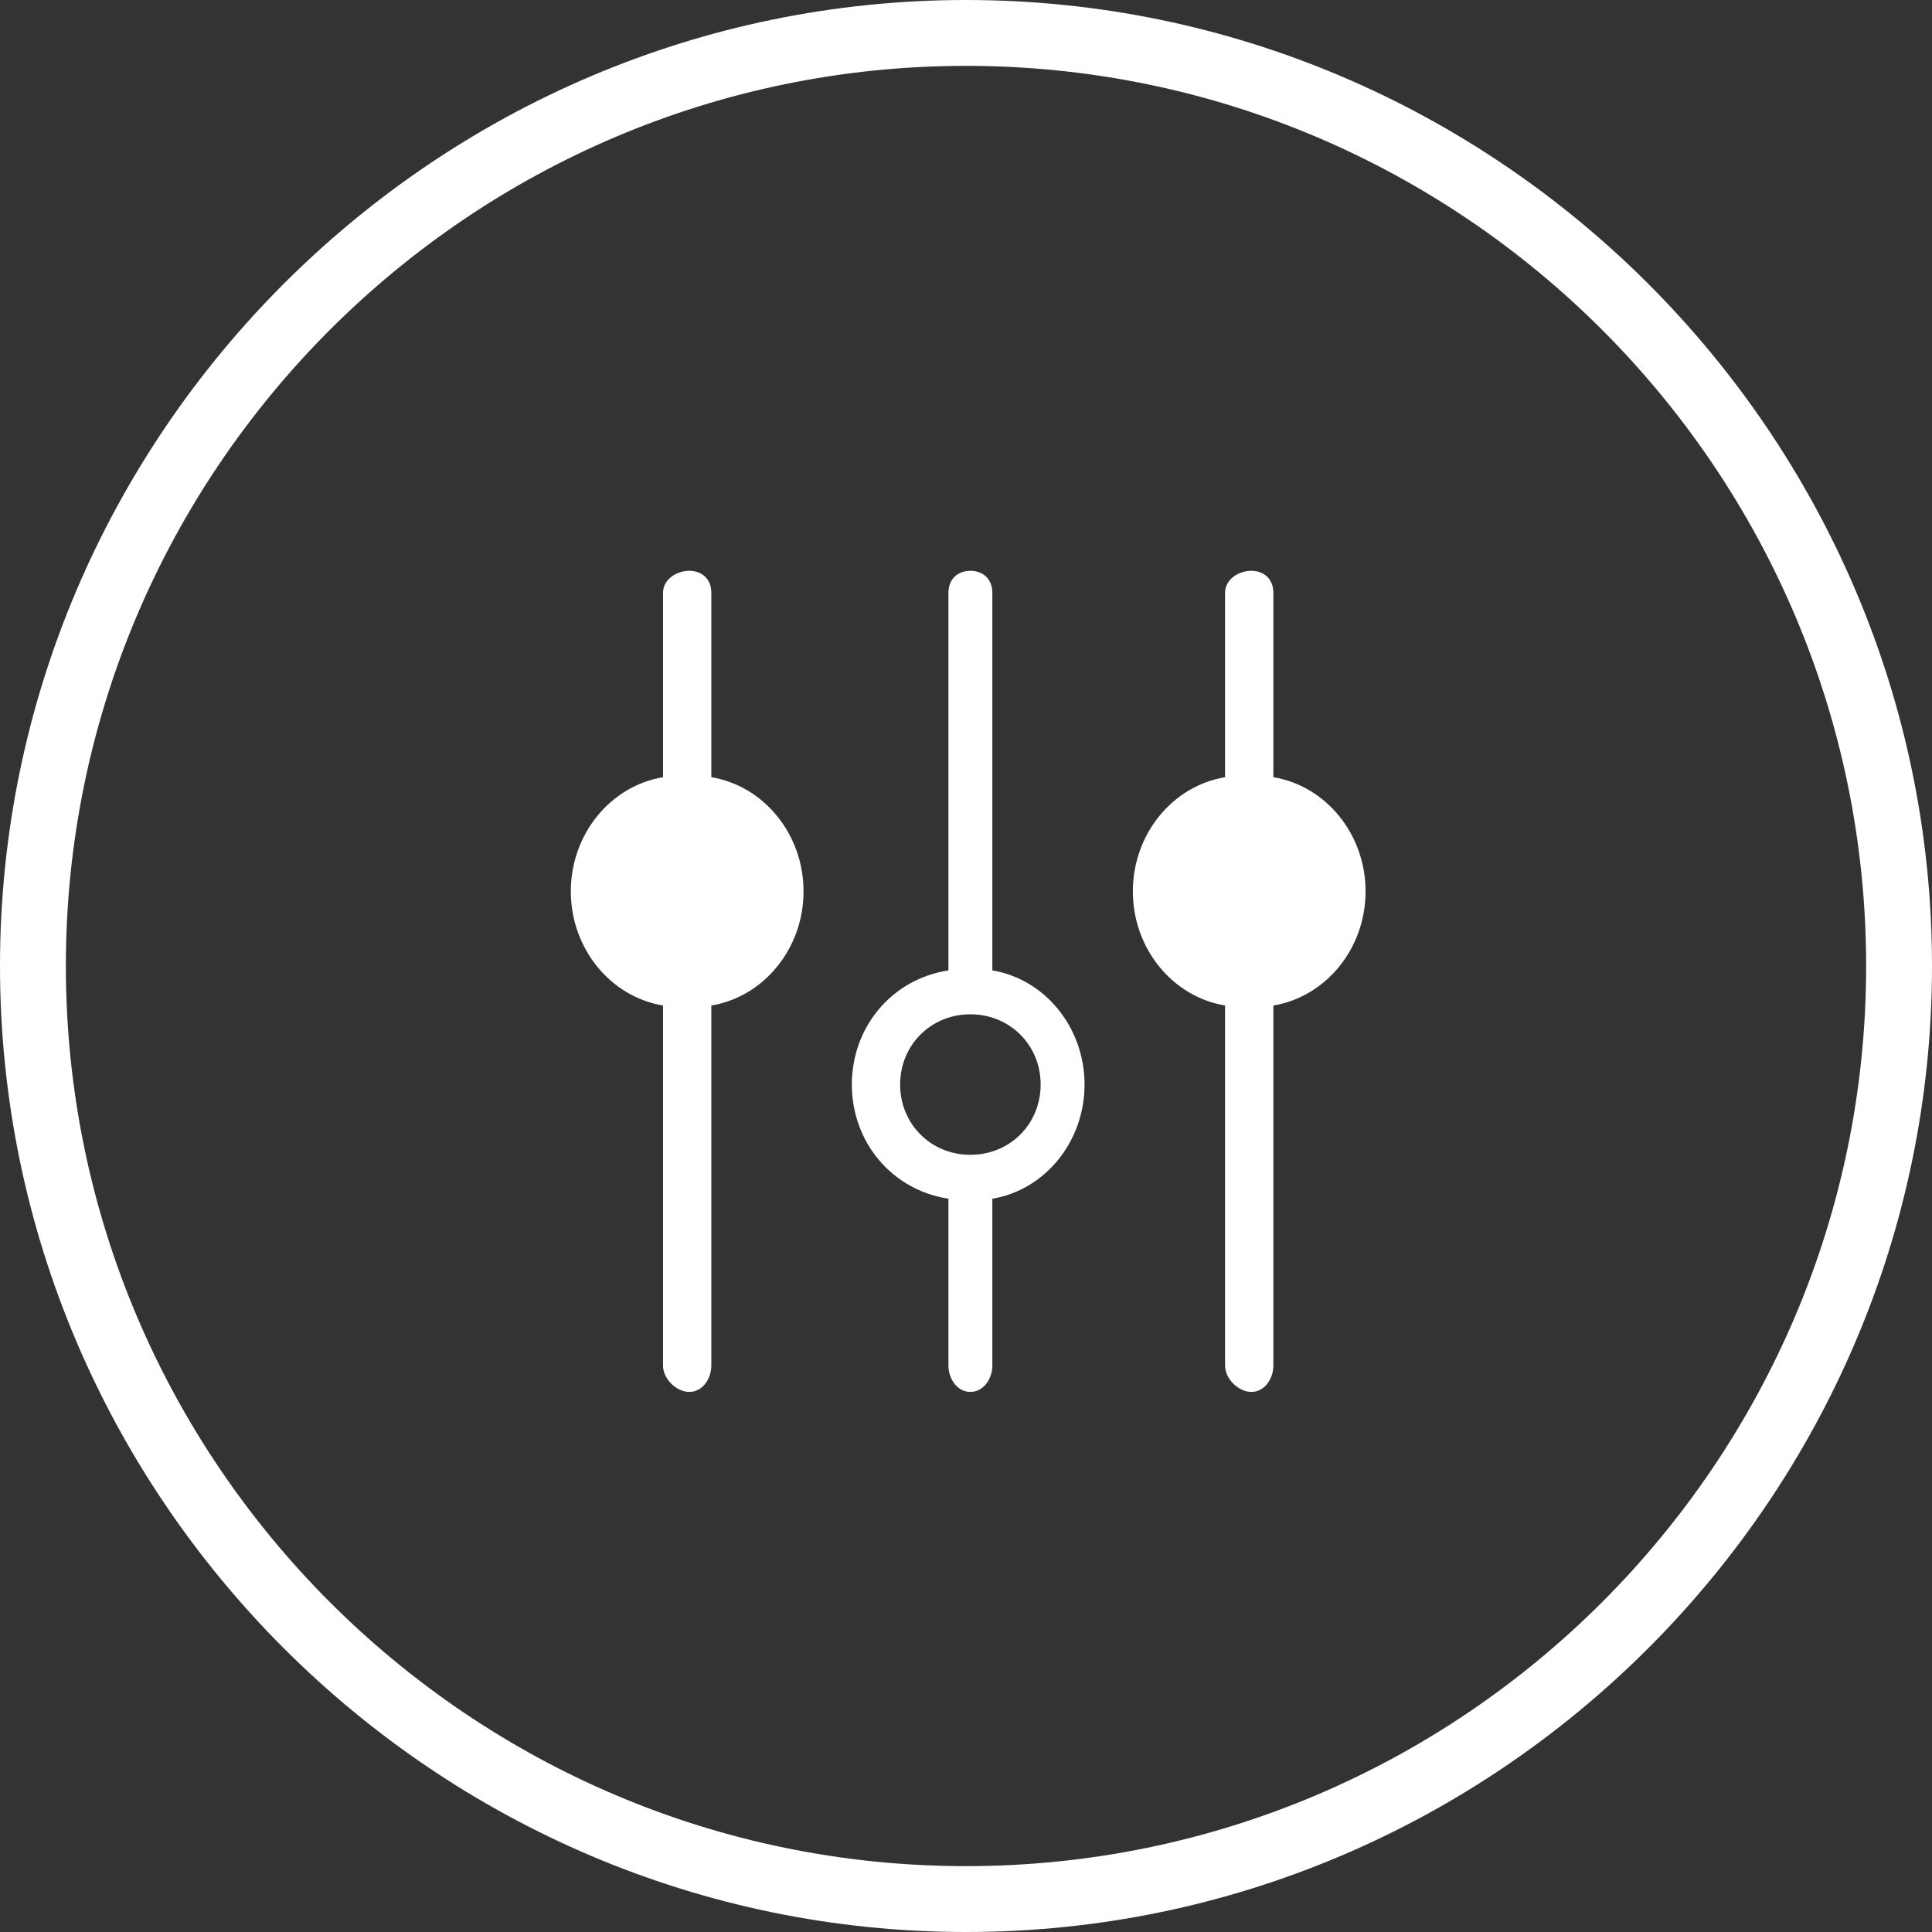 <svg xmlns="http://www.w3.org/2000/svg" width="44" height="44" viewBox="-70 -64 44 44"><rect x="-70" y="-64" width="44" height="44" fill="#333333" stroke="none"/><style>.a{fill:#FFF;}</style><desc>  Created with Sketch.</desc><g fill="none"><path d="M-48-20C-60.1-20-70-29.9-70-42 -70-54.1-60.1-64-48-64 -35.9-64-26-54.1-26-42 -26-29.9-35.9-20-48-20L-48-20 -48-20ZM-48-62.5C-59.3-62.5-68.5-53.3-68.5-42 -68.5-30.7-59.3-21.5-48-21.5 -36.7-21.5-27.5-30.7-27.5-42 -27.5-53.3-36.7-62.5-48-62.5L-48-62.5 -48-62.5Z" class="a"/><path d="M-47.4-50.5C-47.4-50.8-47.6-51-47.9-51 -48.2-51-48.4-50.8-48.4-50.5L-48.4-41.9C-49.7-41.7-50.6-40.6-50.6-39.3 -50.6-38-49.7-36.9-48.4-36.7L-48.4-32.9C-48.4-32.6-48.2-32.3-47.9-32.3 -47.6-32.3-47.4-32.6-47.4-32.9L-47.4-36.7C-46.2-36.9-45.3-38-45.3-39.3 -45.3-40.6-46.2-41.7-47.4-41.9L-47.4-50.5ZM-49.5-39.3C-49.5-40.2-48.8-40.9-47.9-40.9 -47-40.9-46.3-40.2-46.3-39.3 -46.3-38.4-47-37.7-47.9-37.7 -48.8-37.7-49.5-38.4-49.5-39.3ZM-53.8-50.5C-53.8-50.8-54-51-54.3-51 -54.6-51-54.9-50.8-54.9-50.5L-54.9-46.3C-56.1-46.1-57-45-57-43.7 -57-42.4-56.1-41.3-54.9-41.1L-54.9-32.9C-54.9-32.6-54.6-32.3-54.3-32.3 -54-32.3-53.8-32.6-53.8-32.9L-53.8-41.1C-52.6-41.3-51.7-42.4-51.7-43.7 -51.7-45-52.6-46.1-53.8-46.3L-53.8-50.5ZM-41-50.5C-41-50.8-41.2-51-41.5-51 -41.8-51-42.1-50.8-42.1-50.5L-42.1-46.3C-43.3-46.1-44.2-45-44.2-43.7 -44.2-42.4-43.3-41.3-42.1-41.1L-42.1-32.9C-42.1-32.6-41.8-32.3-41.5-32.3 -41.2-32.3-41-32.6-41-32.9L-41-41.1C-39.8-41.3-38.9-42.4-38.9-43.7 -38.9-45-39.8-46.1-41-46.3L-41-50.5Z" class="a"/></g></svg>